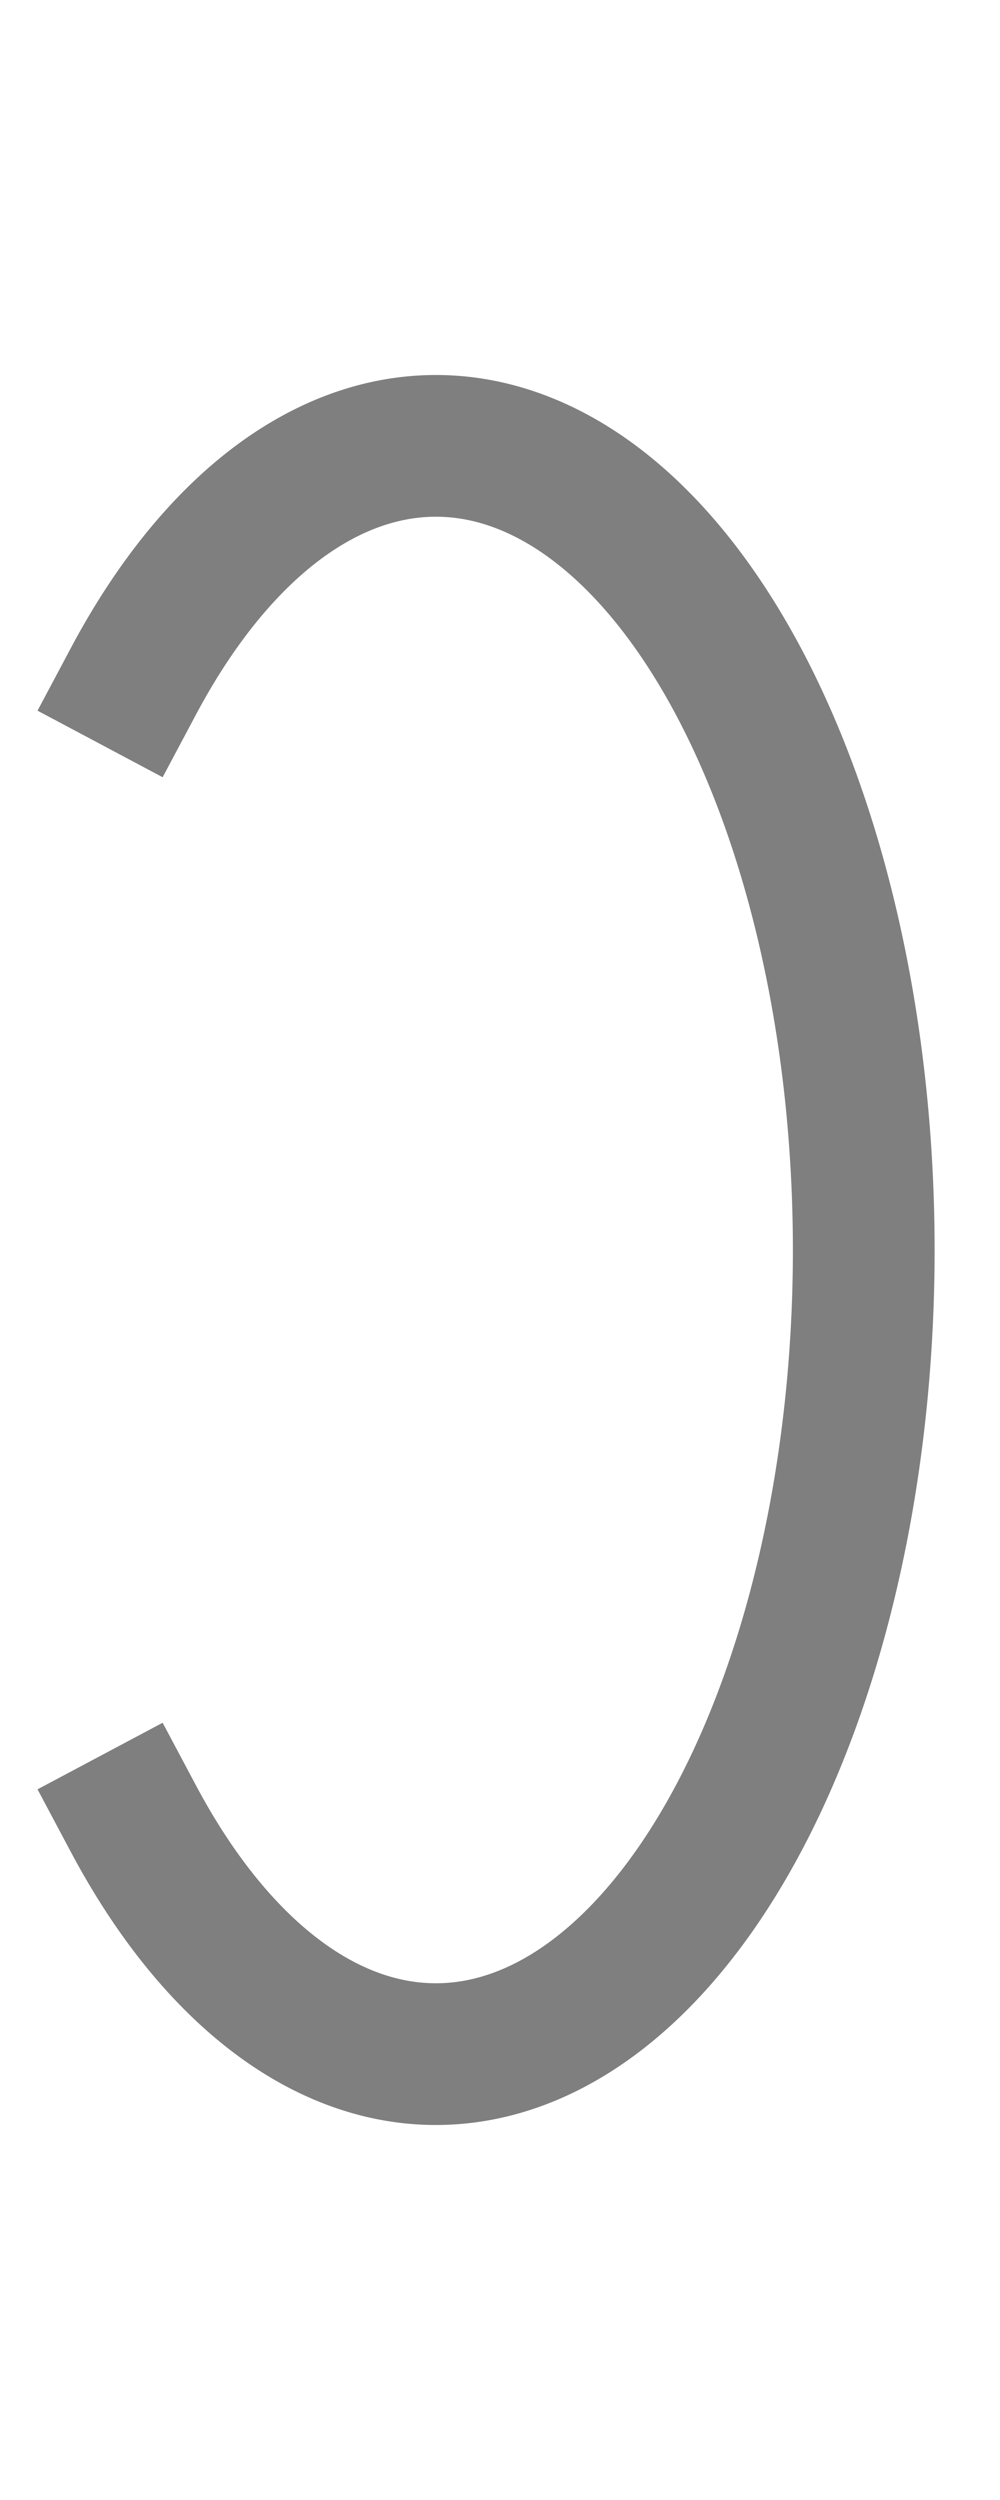 <?xml version="1.0" encoding="UTF-8" standalone="no"?>
<!-- Created with Inkscape (http://www.inkscape.org/) -->

<svg
   width="400"
   height="1000"
   viewBox="0 0 105.833 264.583"
   version="1.1"
   id="svg5"
   sodipodi:docname="u.svg"
   inkscape:version="1.2.1 (9c6d41e410, 2022-07-14)"
   xmlns:inkscape="http://www.inkscape.org/namespaces/inkscape"
   xmlns:sodipodi="http://sodipodi.sourceforge.net/DTD/sodipodi-0.dtd"
   xmlns="http://www.w3.org/2000/svg"
   xmlns:svg="http://www.w3.org/2000/svg">
  <sodipodi:namedview
     id="namedview2022"
     pagecolor="#ffffff"
     bordercolor="#000000"
     borderopacity="0.25"
     inkscape:showpageshadow="2"
     inkscape:pageopacity="0.0"
     inkscape:pagecheckerboard="0"
     inkscape:deskcolor="#d1d1d1"
     showgrid="false"
     inkscape:zoom="0.6675088"
     inkscape:cx="-324.34029"
     inkscape:cy="379.77027"
     inkscape:window-width="1920"
     inkscape:window-height="1191"
     inkscape:window-x="-9"
     inkscape:window-y="-9"
     inkscape:window-maximized="1"
     inkscape:current-layer="svg5" />
  <defs
     id="defs2" />
  <path
     style="fill:none;stroke:#000000;stroke-width:15;stroke-linecap:square;stroke-linejoin:miter;stroke-opacity:0.5;paint-order:fill markers stroke"
     id="path1585"
     sodipodi:type="arc"
     sodipodi:cx="-46.132824"
     sodipodi:cy="132.29166"
     sodipodi:rx="45.280396"
     sodipodi:ry="85.104164"
     sodipodi:start="0.78539816"
     sodipodi:end="5.4977871"
     sodipodi:arc-type="arc"
     d="m -14.115,192.469 a 45.28,85.104 0 0 1 -64.036,0 45.28,85.104 0 0 1 -2e-6,-120.355 45.28,85.104 0 0 1 64.036,-5e-6"
     sodipodi:open="true"
     transform="scale(-1,1)" />
</svg>

